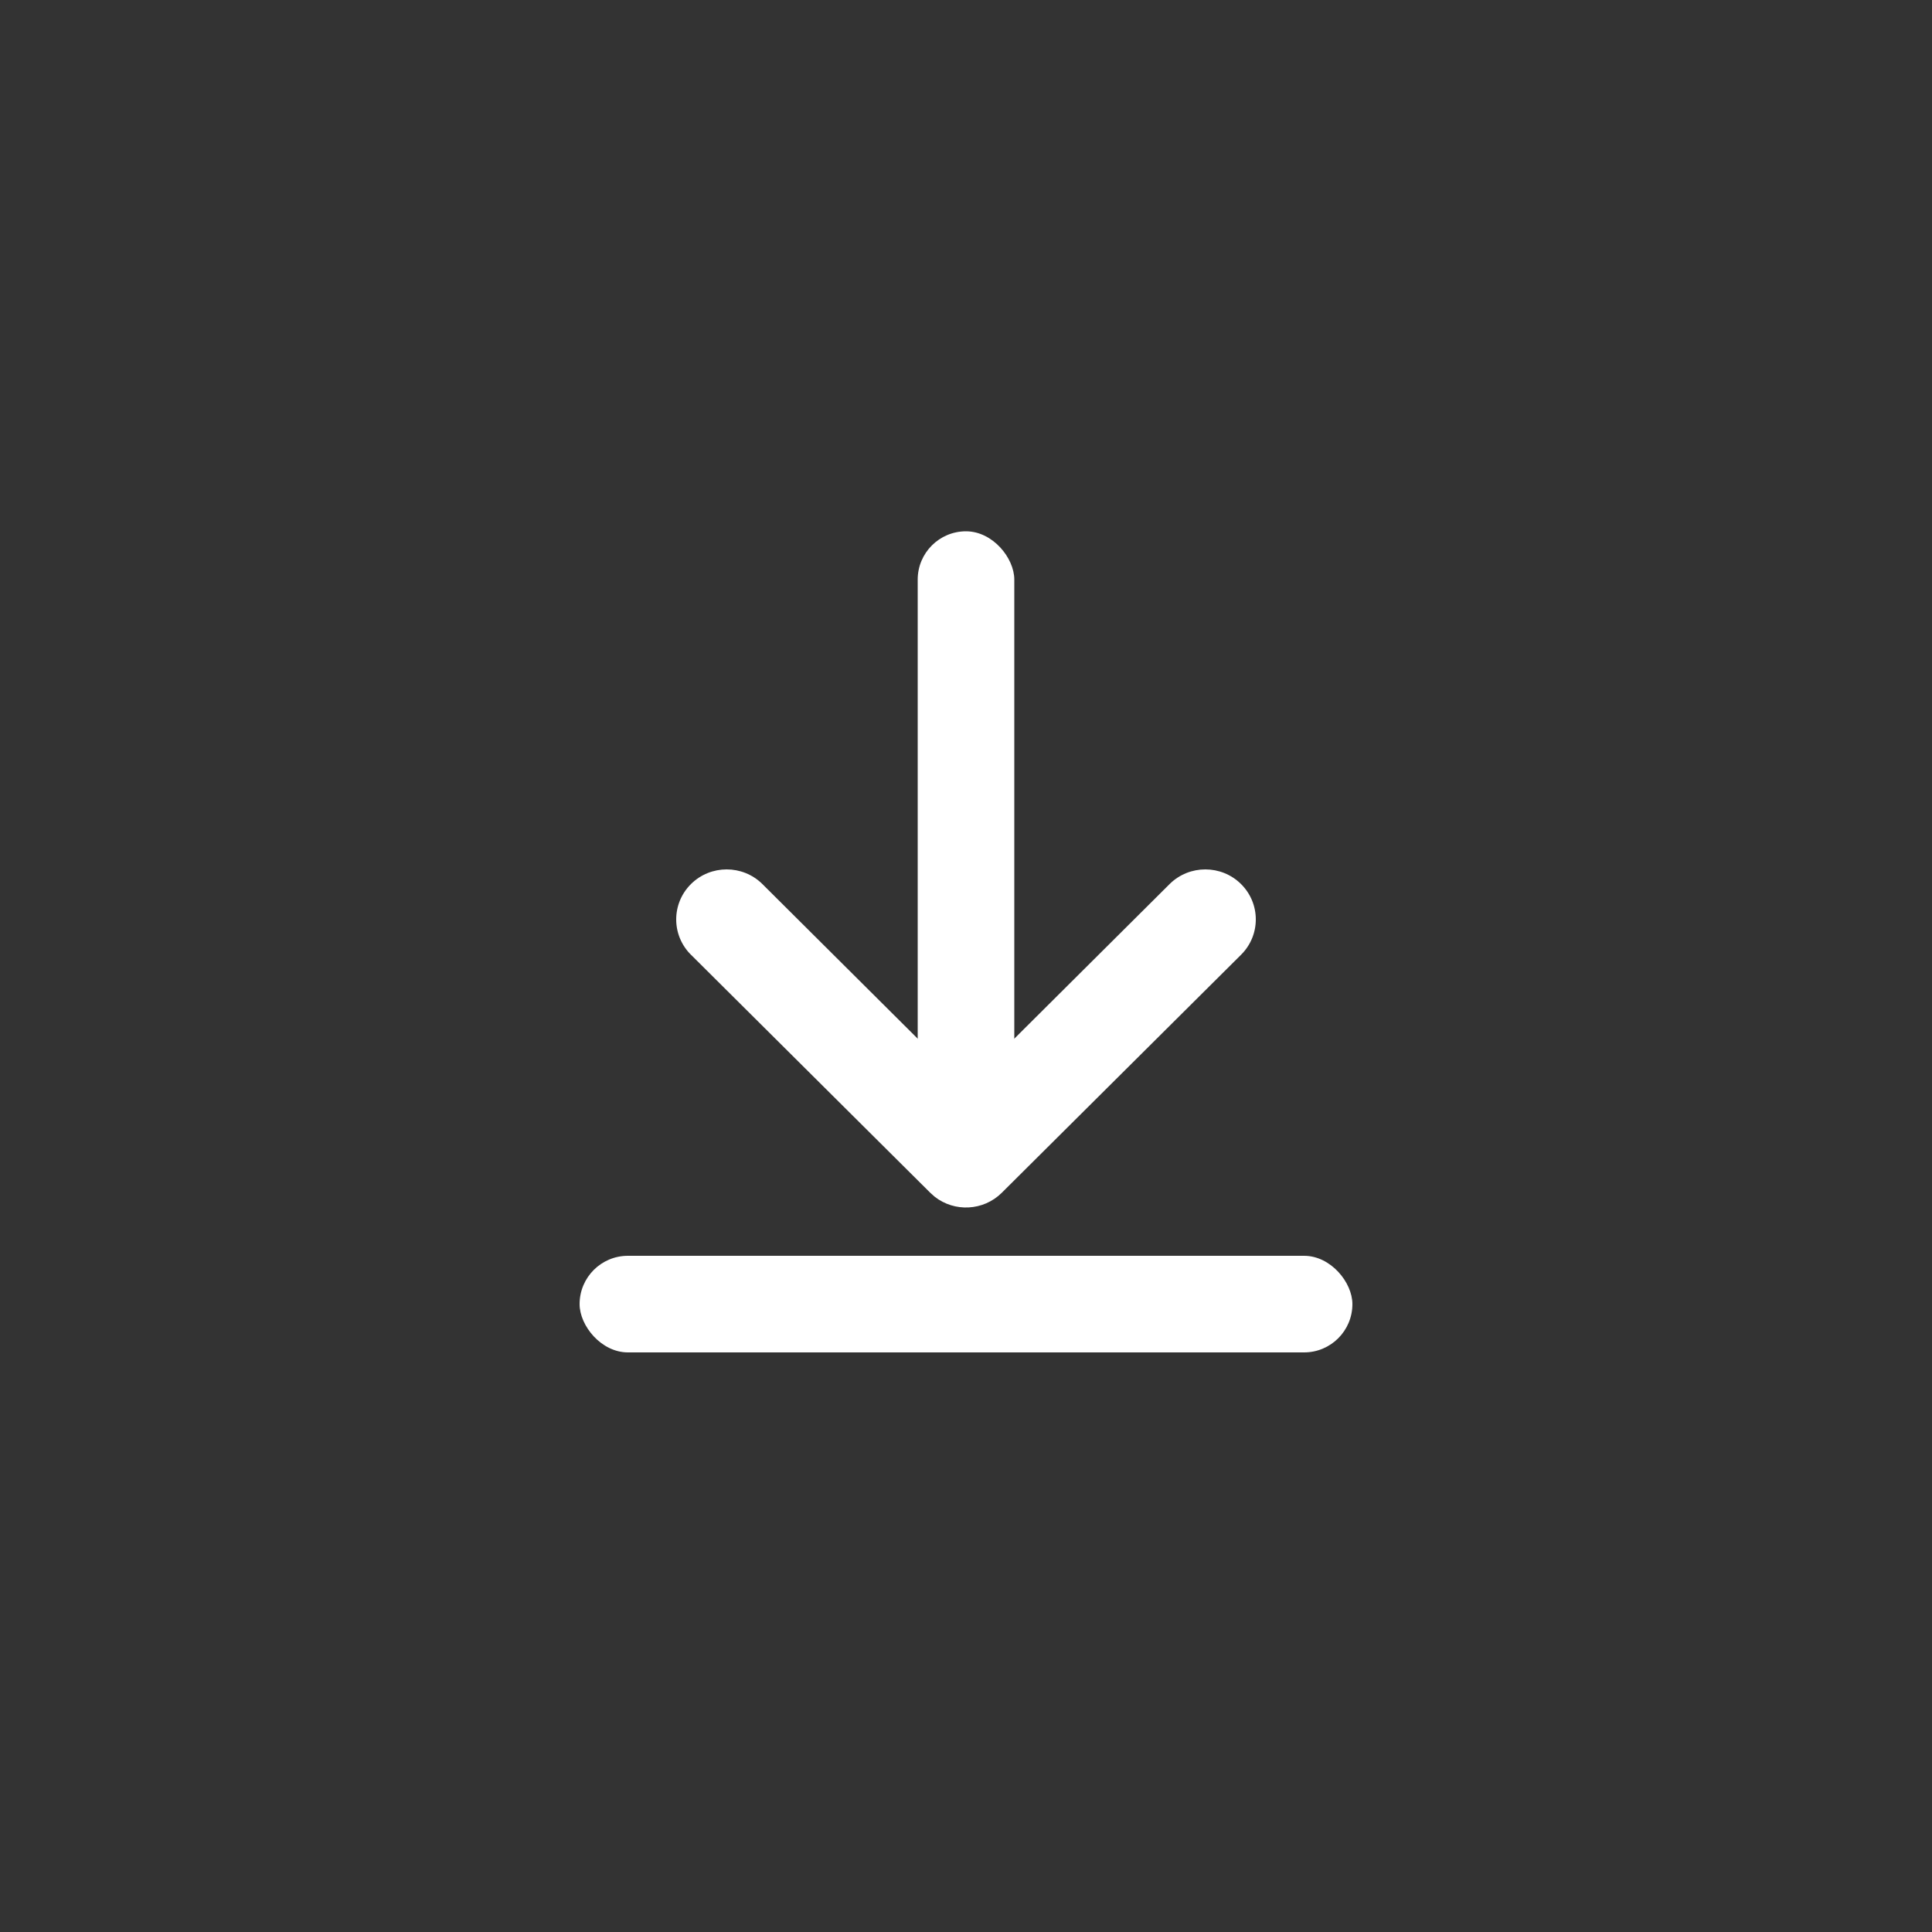 <svg xmlns="http://www.w3.org/2000/svg" width="40" height="40" viewBox="0 0 40 40">
    <rect x="0" y="0" width="40" height="40" fill="#333333" stroke="none"/>
    <g fill="none" fill-rule="evenodd">
        <g transform="translate(-1852, -884) translate(480, 884) translate(1372, 0)">
            <rect width="16" height="2" x="12" y="26" fill="#FFF" rx="1"/>
            <rect width="2" height="12" x="19" y="11" fill="#FFF" rx="1"/>
            <path fill="#FFF" d="M14.306 19.768c-.408-.405-.408-1.06 0-1.465.408-.404 1.07-.404 1.478 0L20 22.5l4.216-4.197c.408-.404 1.07-.404 1.478 0 .408.405.408 1.06 0 1.465l-4.955 4.929c-.38.375-.977.402-1.387.08l-.09-.08-4.956-4.93z"/>
        </g>
    </g>
</svg>
